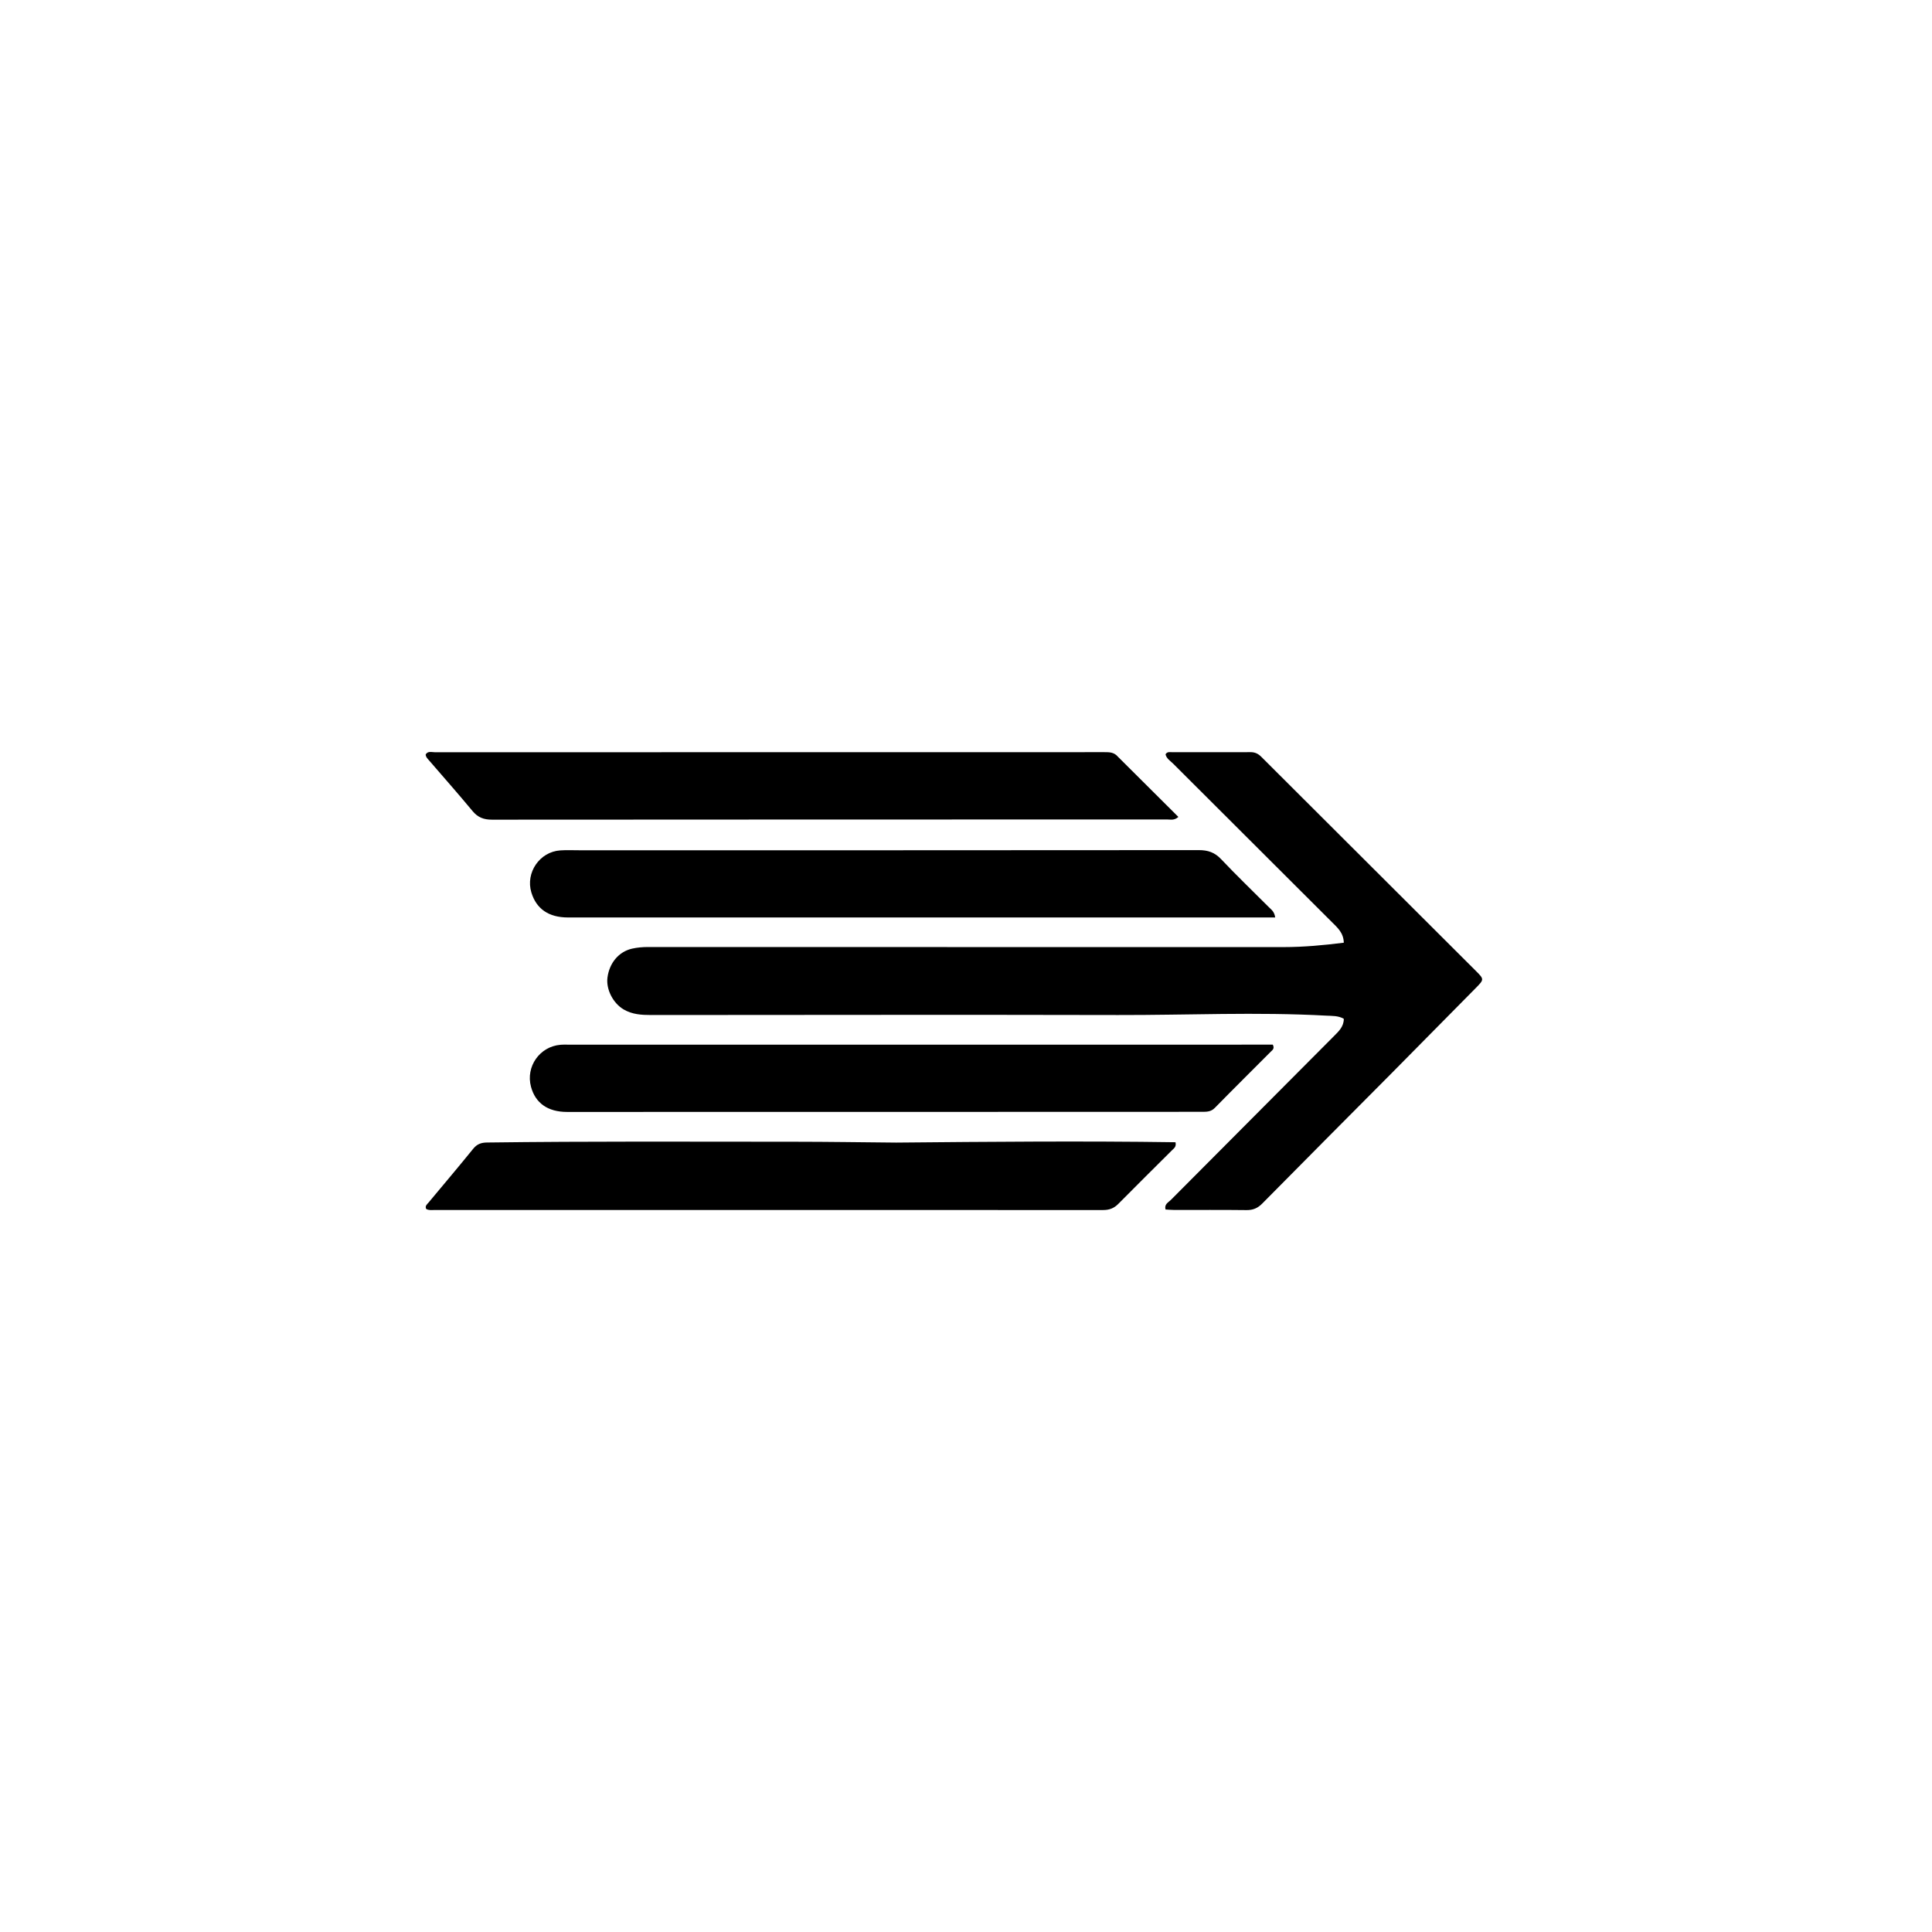 <svg version="1.1" id="Layer_1" xmlns="http://www.w3.org/2000/svg" xmlns:xlink="http://www.w3.org/1999/xlink" x="0px" y="0px"
	 width="100%" viewBox="0 0 1024 1024" enable-background="new 0 0 1024 1024" xml:space="preserve">
<path fill="#000000" opacity="1" stroke="none" 
	d="
M737.215,569.194 
	C714.291,592.256 691.592,615.034 669.003,637.919 
	C666.577,640.376 664.086,641.416 660.655,641.374 
	C647.826,641.219 634.993,641.316 622.161,641.295 
	C620.686,641.292 619.211,641.141 617.751,641.059 
	C617.019,638.225 619.258,637.308 620.541,636.018 
	C649.316,607.064 678.14,578.159 706.947,549.237 
	C709.512,546.661 712.254,544.159 712.244,539.98 
	C709.285,538.28 706.102,538.488 702.982,538.316 
	C666.174,536.294 629.352,538.07 592.538,537.984 
	C510.051,537.791 427.562,537.955 345.074,537.983 
	C340.036,537.985 335.096,537.679 330.577,535.044 
	C324.964,531.772 321.148,524.38 321.968,518.134 
	C322.986,510.385 327.958,504.388 335.046,502.794 
	C337.78,502.179 340.654,501.94 343.464,501.94 
	C455.781,501.937 568.098,502.007 680.415,501.978 
	C691.02,501.975 701.586,500.99 712.244,499.652 
	C712.112,494.396 708.858,491.653 705.963,488.763 
	C677.9,460.74 649.804,432.75 621.751,404.717 
	C620.272,403.238 618.266,402.106 617.764,399.809 
	C618.642,398.248 620.135,398.685 621.36,398.682 
	C635.191,398.65 649.022,398.71 662.853,398.663 
	C665.203,398.654 666.89,399.501 668.544,401.154 
	C706.379,438.961 744.265,476.717 782.131,514.493 
	C786.715,519.066 786.696,519.104 782.085,523.775 
	C767.218,538.834 752.343,553.886 737.215,569.194 
z"/>
<path fill="#000000" opacity="1" stroke="none" 
	d="
M475.001,605.596 
	C524.729,605.144 573.958,604.698 623.043,605.411 
	C623.557,607.842 622.262,608.583 621.372,609.473 
	C611.825,619.016 602.206,628.487 592.72,638.089 
	C590.441,640.395 587.996,641.342 584.751,641.341 
	C466.593,641.297 348.435,641.321 230.277,641.323 
	C228.801,641.323 227.268,641.591 225.884,640.772 
	C225.115,639.166 226.351,638.324 227.175,637.335 
	C235.067,627.863 243.04,618.457 250.801,608.879 
	C252.807,606.403 255,605.594 258.082,605.555 
	C312.405,604.859 366.73,605.122 421.054,605.149 
	C438.87,605.158 456.685,605.439 475.001,605.596 
z"/>
<path fill="#000000" opacity="1" stroke="none" 
	d="
M399,486.264 
	C366.006,486.273 333.511,486.311 301.017,486.277 
	C290.778,486.266 284.251,481.699 281.626,472.988 
	C278.473,462.526 286.023,451.469 296.934,450.726 
	C300.252,450.5 303.597,450.657 306.93,450.657 
	C416.411,450.659 525.891,450.691 635.372,450.581 
	C640.221,450.576 643.803,451.77 647.209,455.372 
	C655.449,464.085 664.123,472.387 672.591,480.886 
	C673.832,482.131 675.454,483.171 675.875,486.264 
	C583.537,486.264 491.519,486.264 399,486.264 
z"/>
<path fill="#000000" opacity="1" stroke="none" 
	d="
M576,589.312 
	C483.859,589.329 392.218,589.351 300.577,589.352 
	C290.357,589.352 283.761,584.688 281.43,575.977 
	C278.581,565.331 286.03,554.696 297.032,553.759 
	C298.687,553.618 300.362,553.698 302.028,553.697 
	C424.327,553.691 546.626,553.687 668.925,553.683 
	C670.899,553.683 672.872,553.683 674.602,553.683 
	C675.716,555.823 674.342,556.601 673.47,557.477 
	C663.601,567.395 653.651,577.233 643.858,587.226 
	C641.803,589.323 639.474,589.286 636.983,589.287 
	C616.822,589.297 596.661,589.304 576,589.312 
z"/>
<path fill="#000000" opacity="1" stroke="none" 
	d="
M592.553,401.111 
	C603.378,411.888 613.931,422.396 624.57,432.99 
	C622.346,434.959 620.438,434.338 618.707,434.339 
	C499.399,434.368 380.09,434.341 260.782,434.441 
	C256.403,434.445 253.281,433.283 250.457,429.874 
	C242.912,420.767 235.065,411.909 227.343,402.948 
	C226.589,402.074 225.67,401.289 225.614,399.87 
	C226.803,397.92 228.841,398.707 230.508,398.706 
	C348.817,398.667 467.125,398.676 585.434,398.663 
	C587.979,398.663 590.468,398.637 592.553,401.111 
z"/>
</svg>